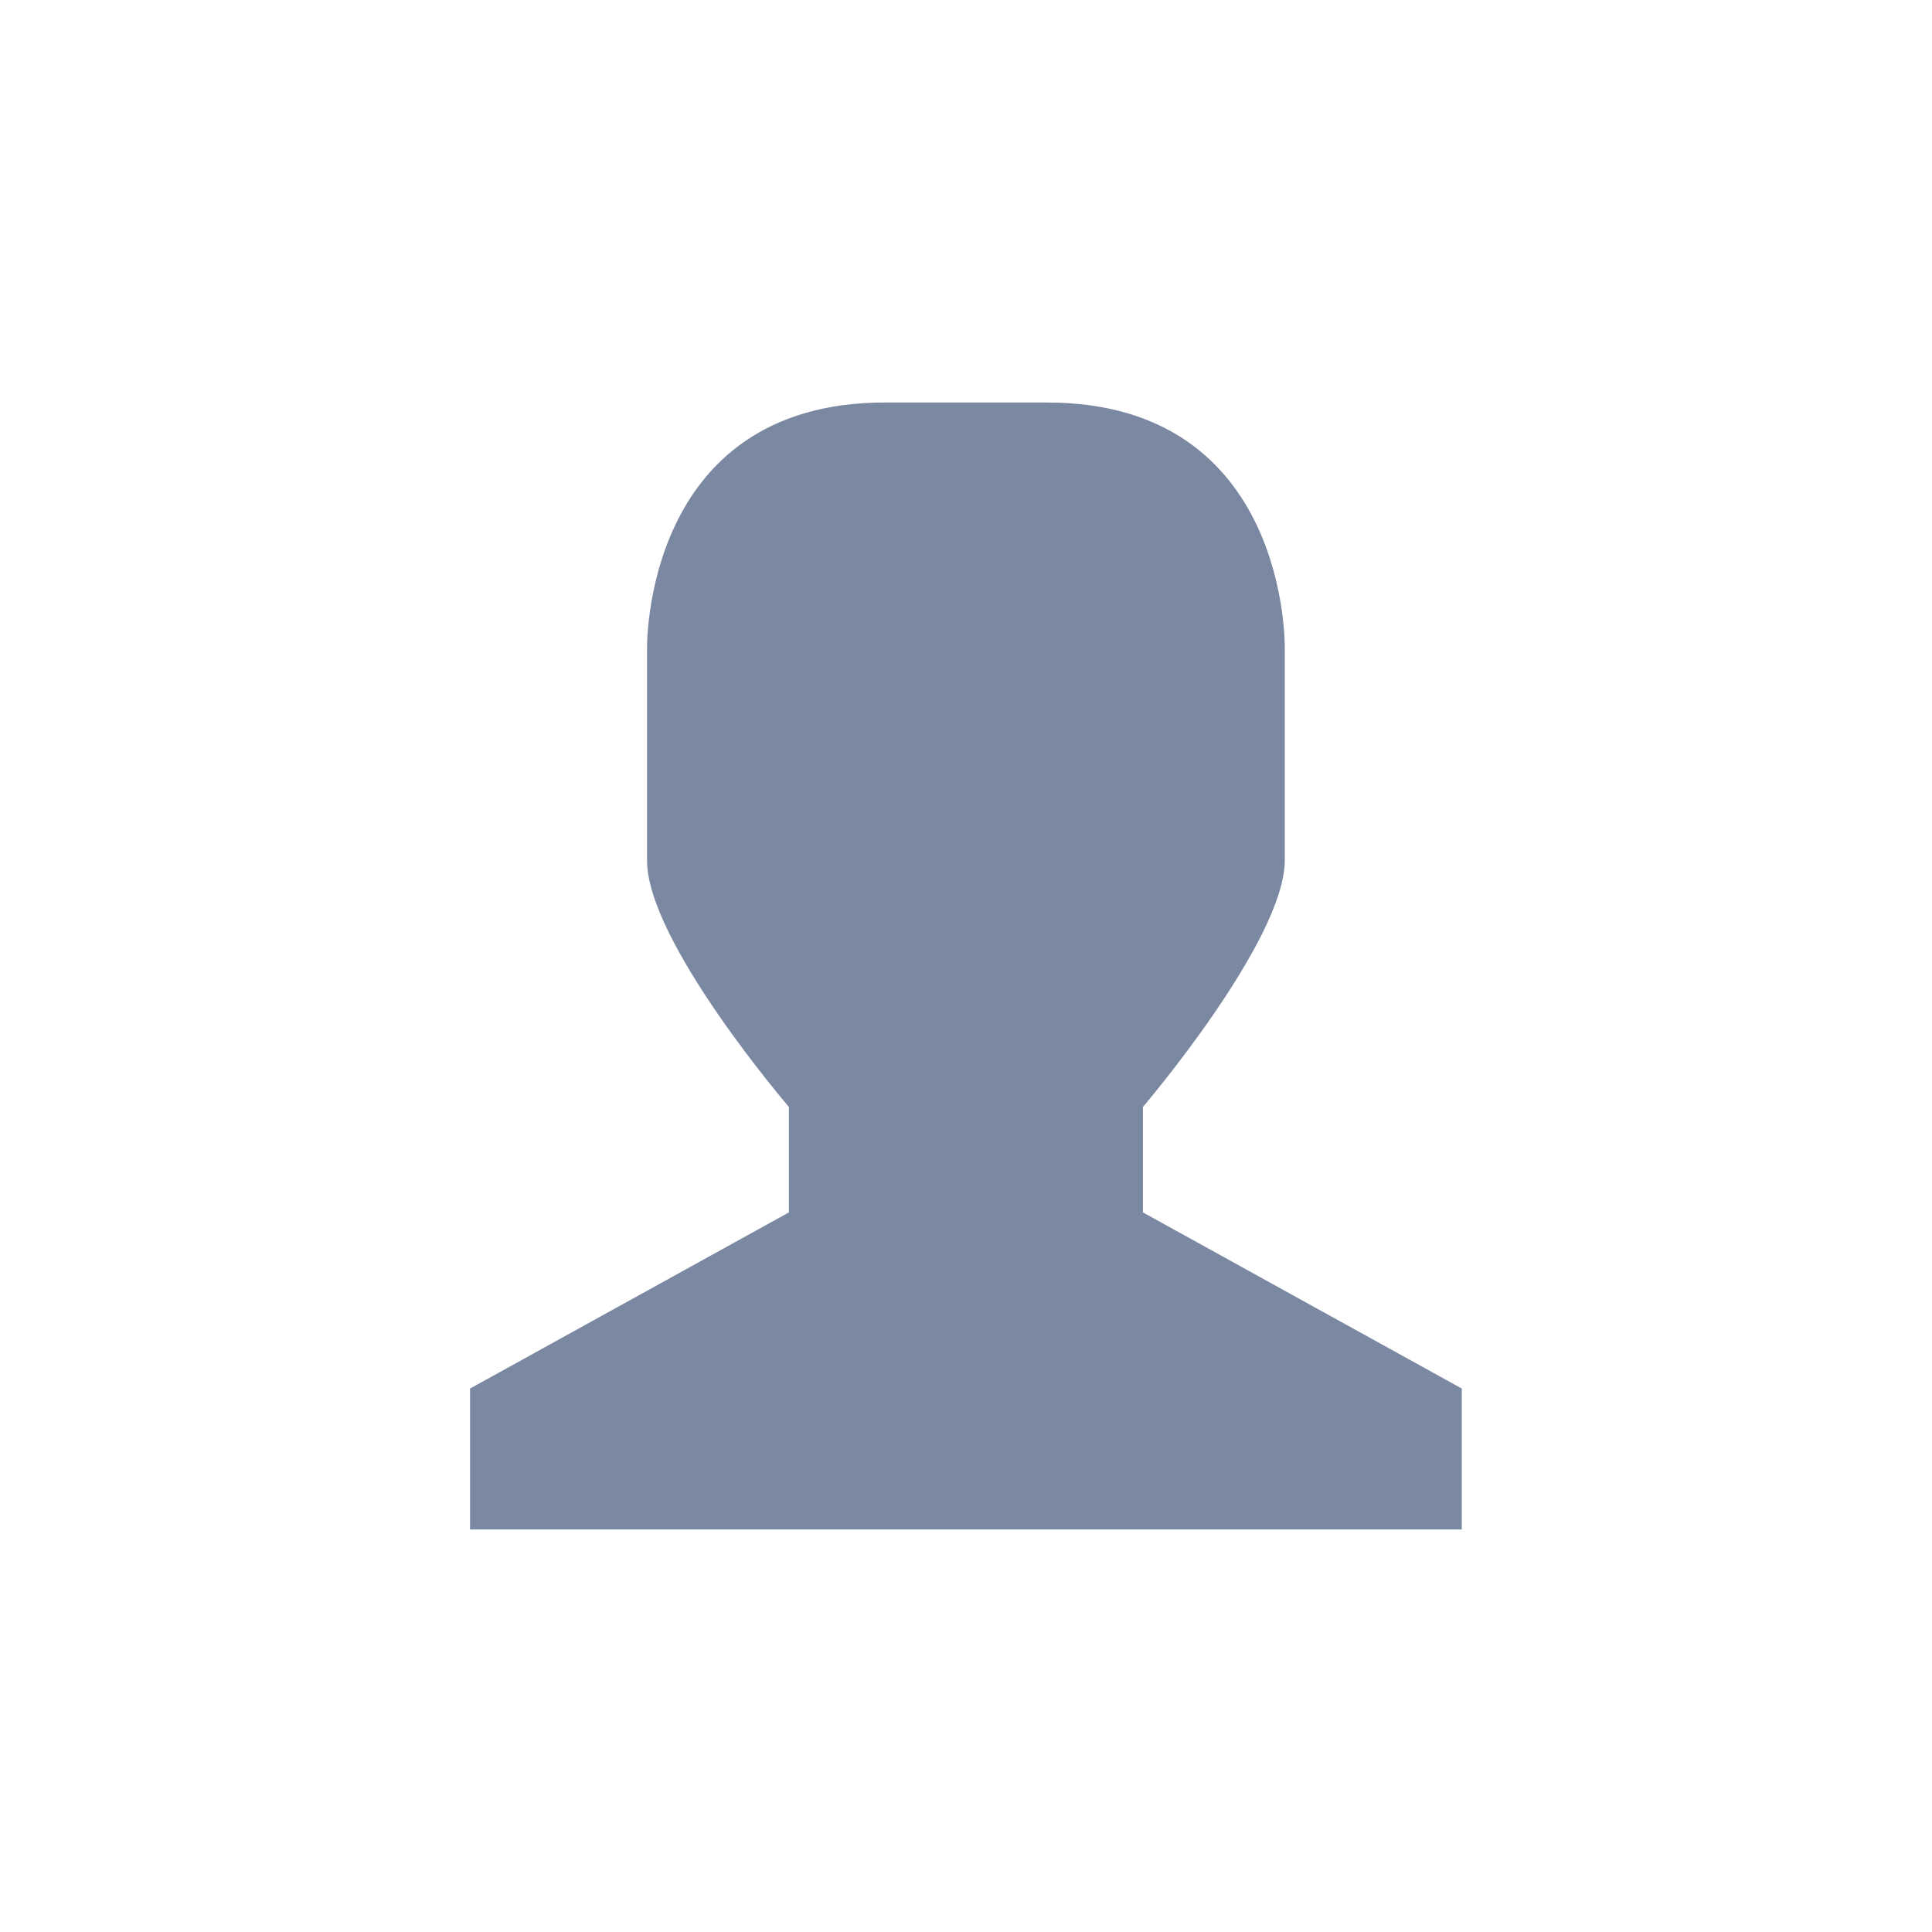<svg viewBox="0 0 24 24" xmlns="http://www.w3.org/2000/svg">
 <path d="m10.995 5h2.01c3.02 0 2.955 3.061 2.955 3.061v2.625c0 1-1.762 3.065-1.762 3.065v1.31l3.961 2.188v1.751h-12.32v-1.751l3.961-2.188v-1.31s-1.769-2.062-1.762-3.065v-2.625s-0.061-3.061 2.955-3.061" fill="#7b88a1"/>
</svg>
